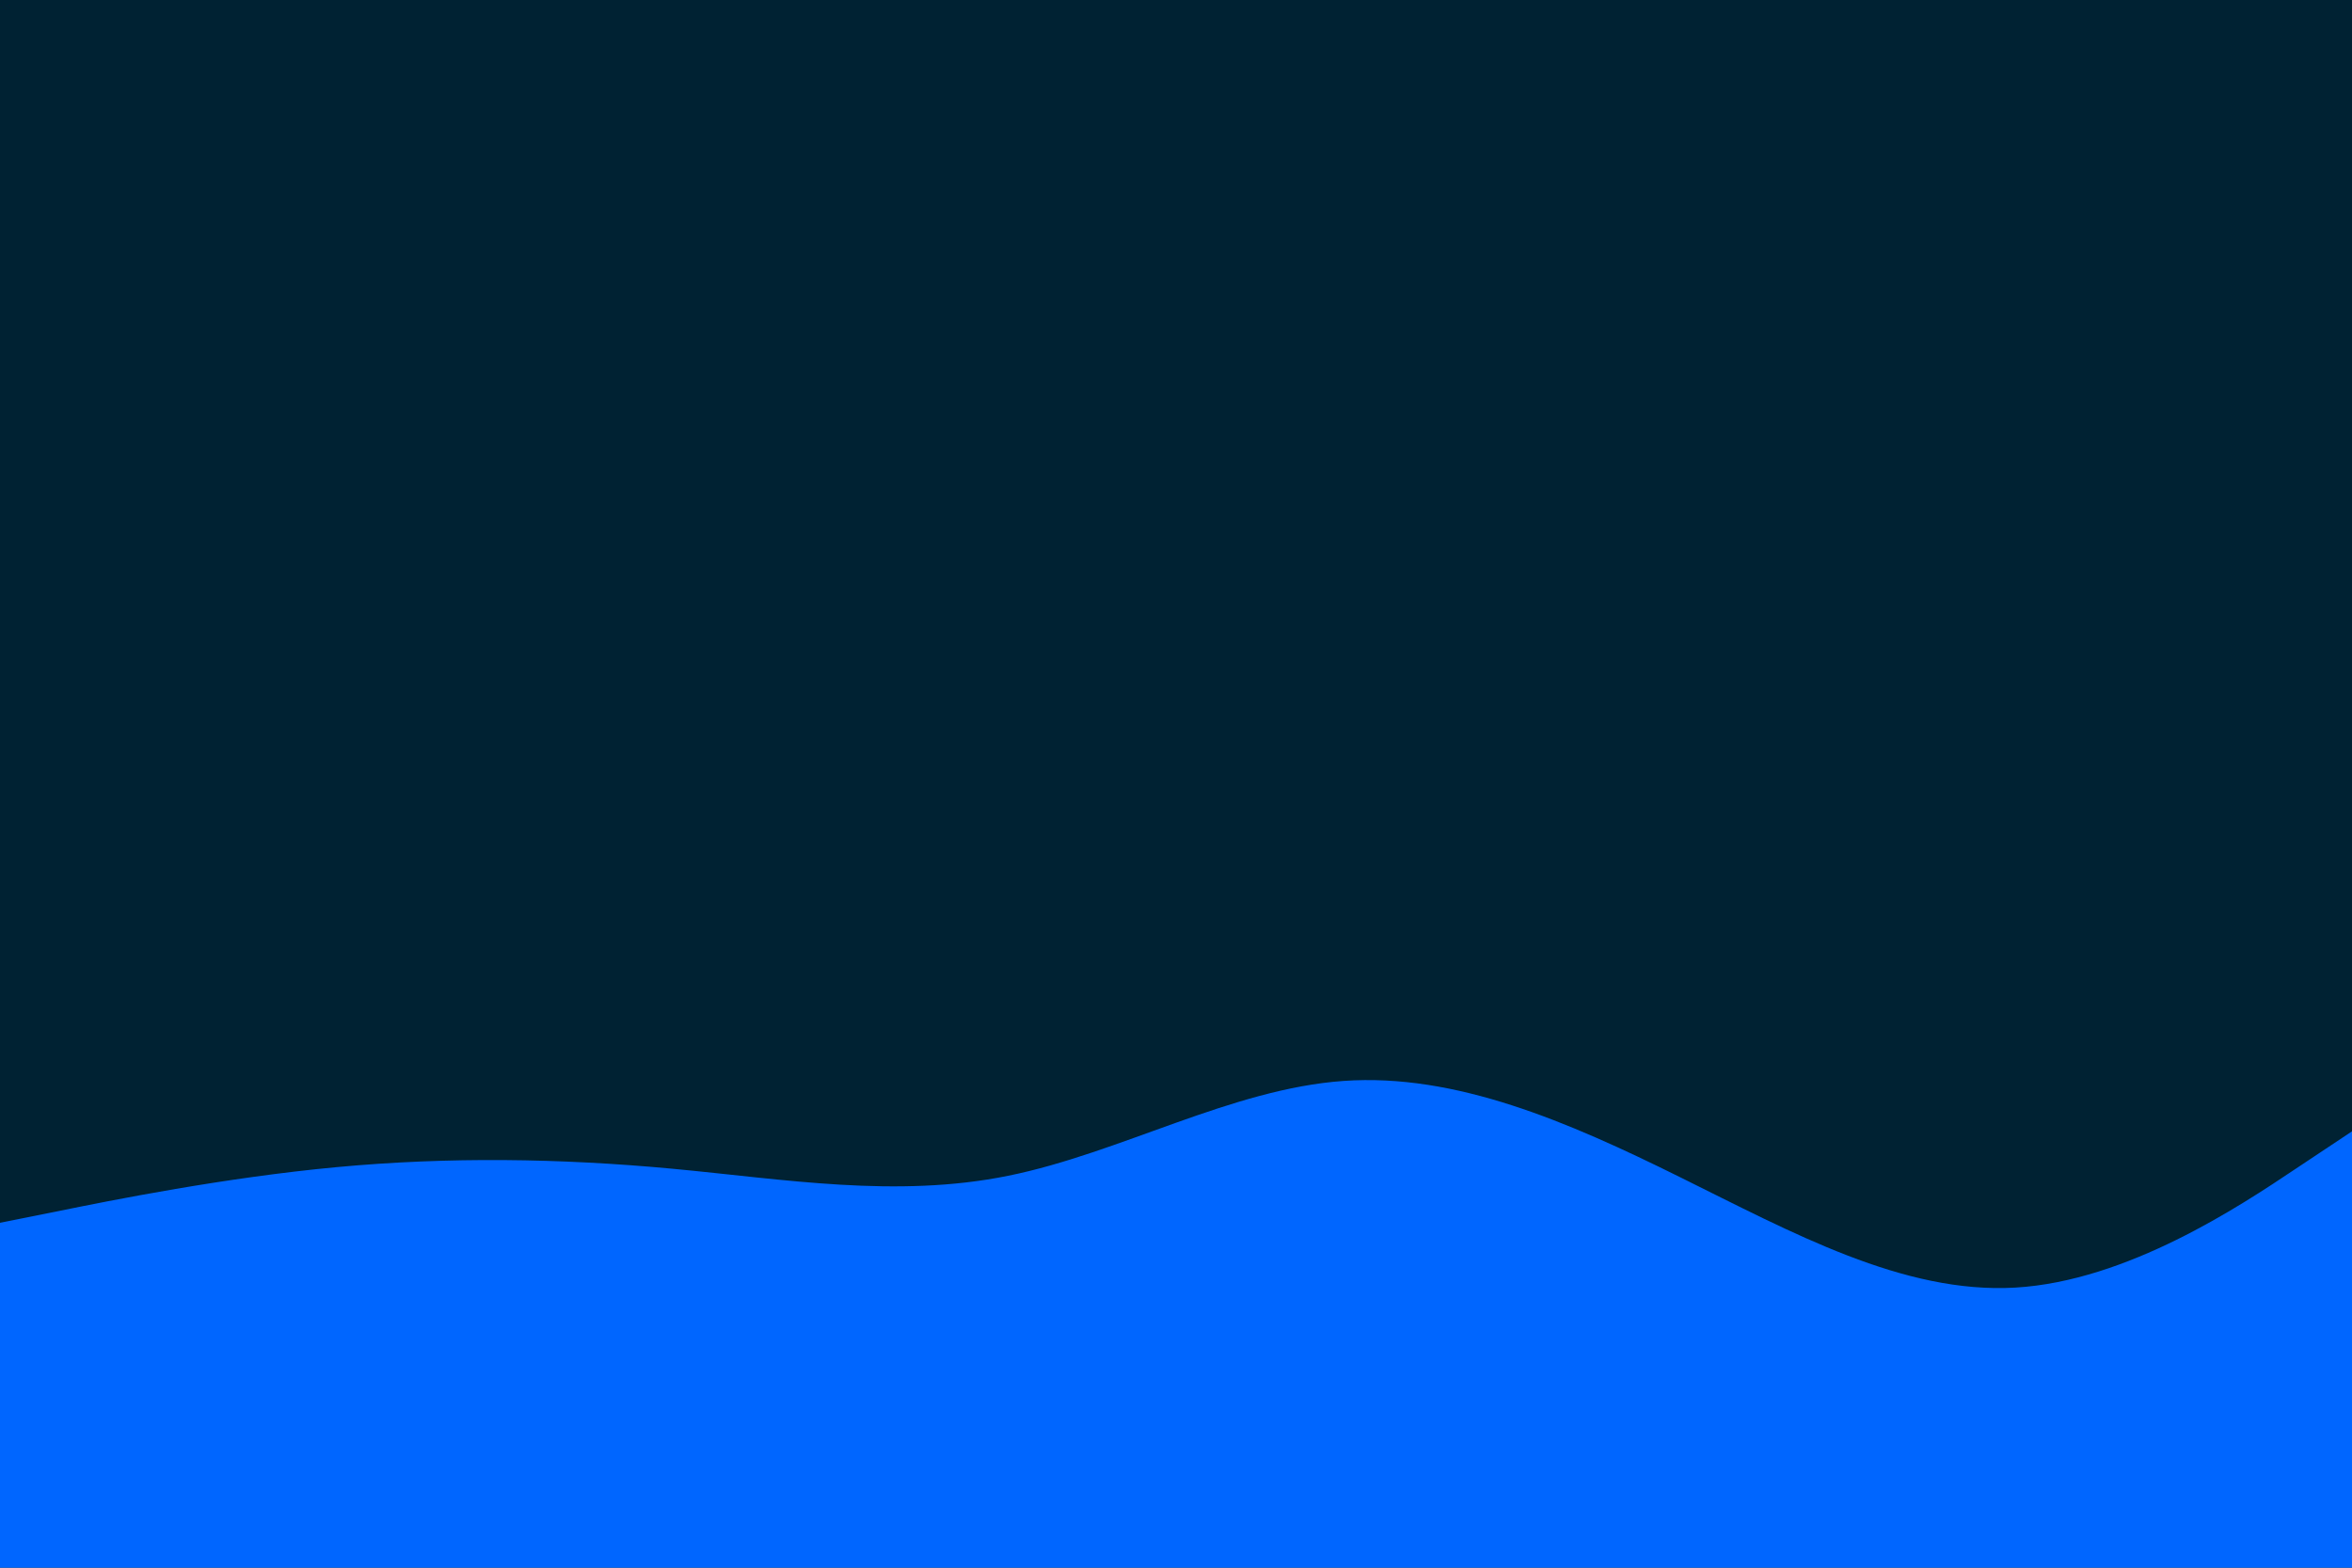 <svg id="visual" viewBox="0 0 900 600" width="900" height="600" xmlns="http://www.w3.org/2000/svg" xmlns:xlink="http://www.w3.org/1999/xlink" version="1.1"><rect x="0" y="0" width="900" height="600" fill="#002233"></rect><path d="M0 468L21.5 463.7C43 459.3 86 450.7 128.8 446.7C171.7 442.7 214.3 443.3 257.2 447.3C300 451.3 343 458.7 385.8 450C428.7 441.3 471.3 416.7 514.2 413.7C557 410.7 600 429.3 642.8 450.5C685.7 471.7 728.3 495.3 771.2 492.8C814 490.3 857 461.7 878.5 447.3L900 433L900 601L878.5 601C857 601 814 601 771.2 601C728.3 601 685.7 601 642.8 601C600 601 557 601 514.2 601C471.3 601 428.7 601 385.8 601C343 601 300 601 257.2 601C214.3 601 171.7 601 128.8 601C86 601 43 601 21.5 601L0 601Z" fill="#0066FF" stroke-linecap="round" stroke-linejoin="miter"></path></svg>